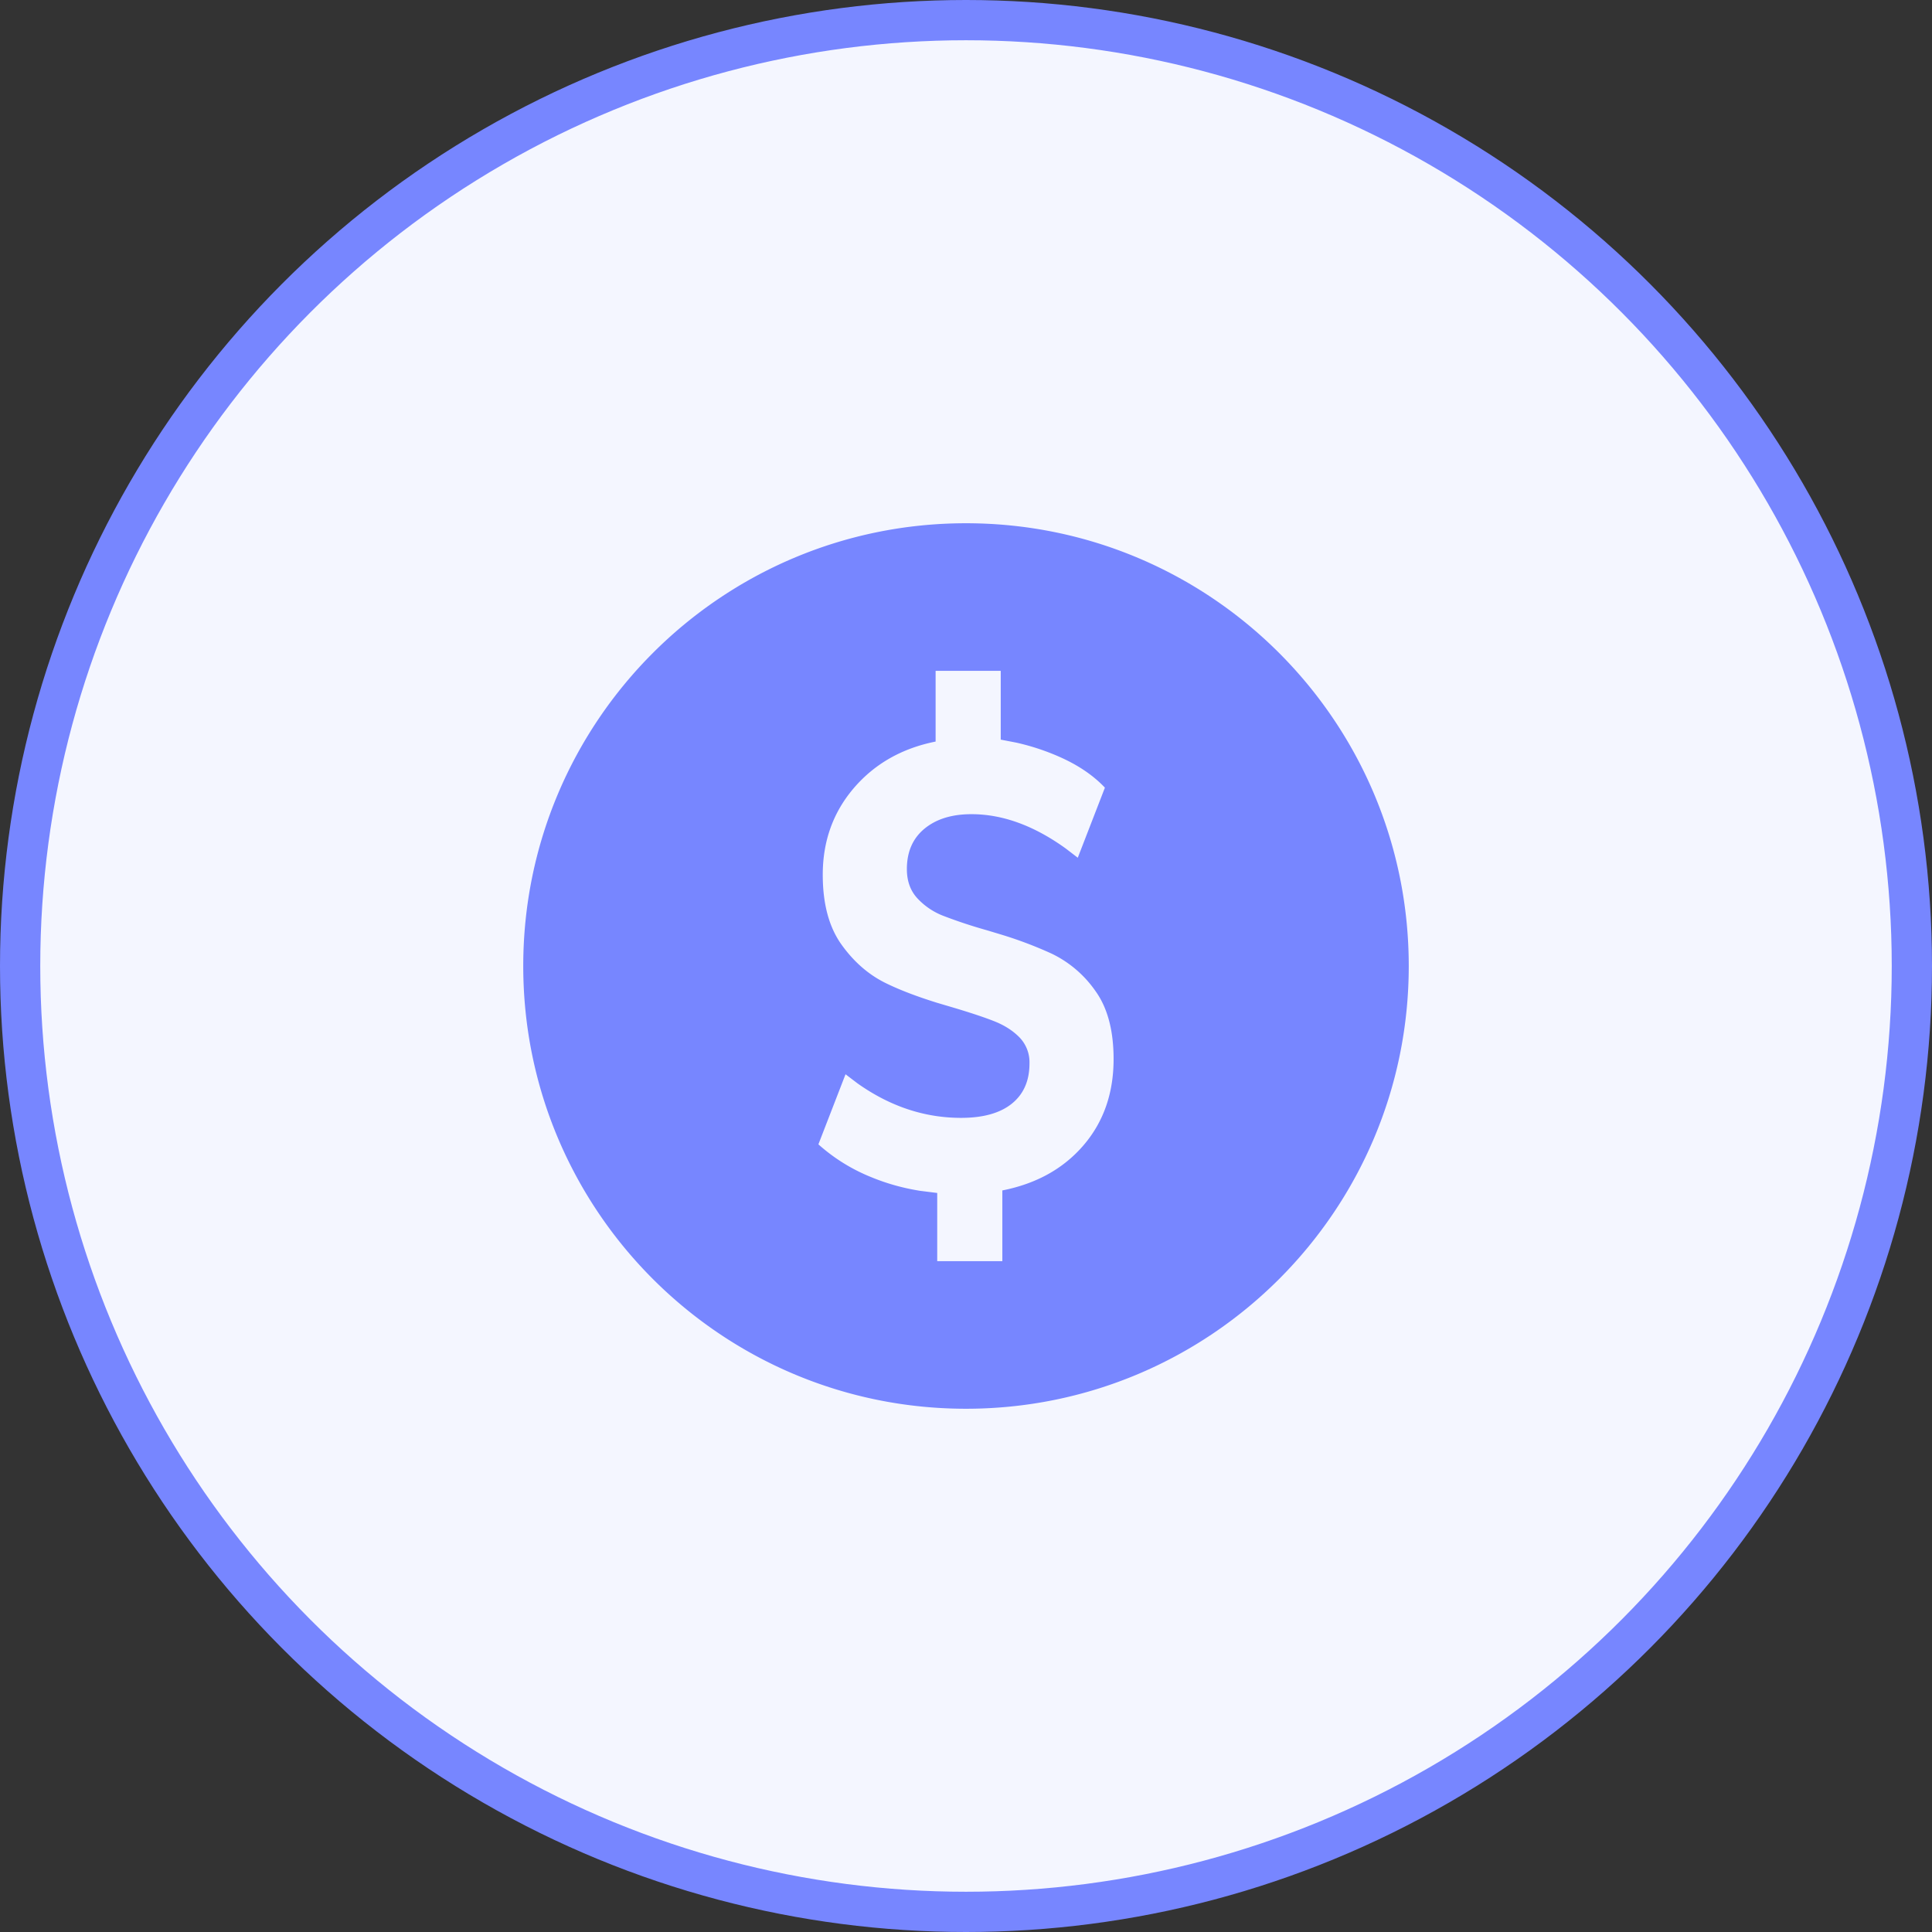 <svg width="48" height="48" viewBox="0 0 48 48" xmlns="http://www.w3.org/2000/svg">
    <rect x="0" y="0" width="48" height="48" fill="#333333" stroke="none"/>
    <g fill="none" fill-rule="evenodd">
        <circle stroke="#7786FF" fill="#F4F6FF" cx="24" cy="24" r="23.5"/>
        <path d="M24 13c6.075 0 11 4.925 11 11s-4.925 11-11 11-11-4.925-11-11 4.925-11 11-11zm.863 3.667h-1.618v1.757c-.836.167-1.512.551-2.029 1.152-.516.602-.775 1.32-.775 2.157 0 .722.155 1.3.465 1.734.31.434.681.755 1.112.964.345.168.765.328 1.26.482l.385.114c.458.136.811.254 1.058.353.247.1.452.233.614.4a.887.887 0 0 1 .242.644c0 .428-.146.76-.438.996-.292.235-.712.353-1.26.353-.911 0-1.768-.286-2.573-.856l-.299-.227-.674 1.741a4.46 4.46 0 0 0 1.315.816c.38.157.783.27 1.207.338l.43.054v1.694h1.618v-1.757c.845-.167 1.517-.54 2.016-1.121.498-.58.748-1.294.748-2.141 0-.711-.15-1.276-.452-1.694a2.803 2.803 0 0 0-1.085-.926 10.014 10.014 0 0 0-1.23-.467l-.374-.113a12.353 12.353 0 0 1-1.092-.361 1.725 1.725 0 0 1-.647-.44c-.171-.188-.256-.428-.256-.72 0-.43.146-.764.438-1.005.292-.24.68-.36 1.166-.36.775 0 1.557.285 2.346.855l.296.227.674-1.741c-.288-.304-.66-.557-1.119-.761a5.782 5.782 0 0 0-1.084-.358l-.385-.074v-1.71z" fill="#7786FF" fill-rule="nonzero"/>
    </g>
</svg>
